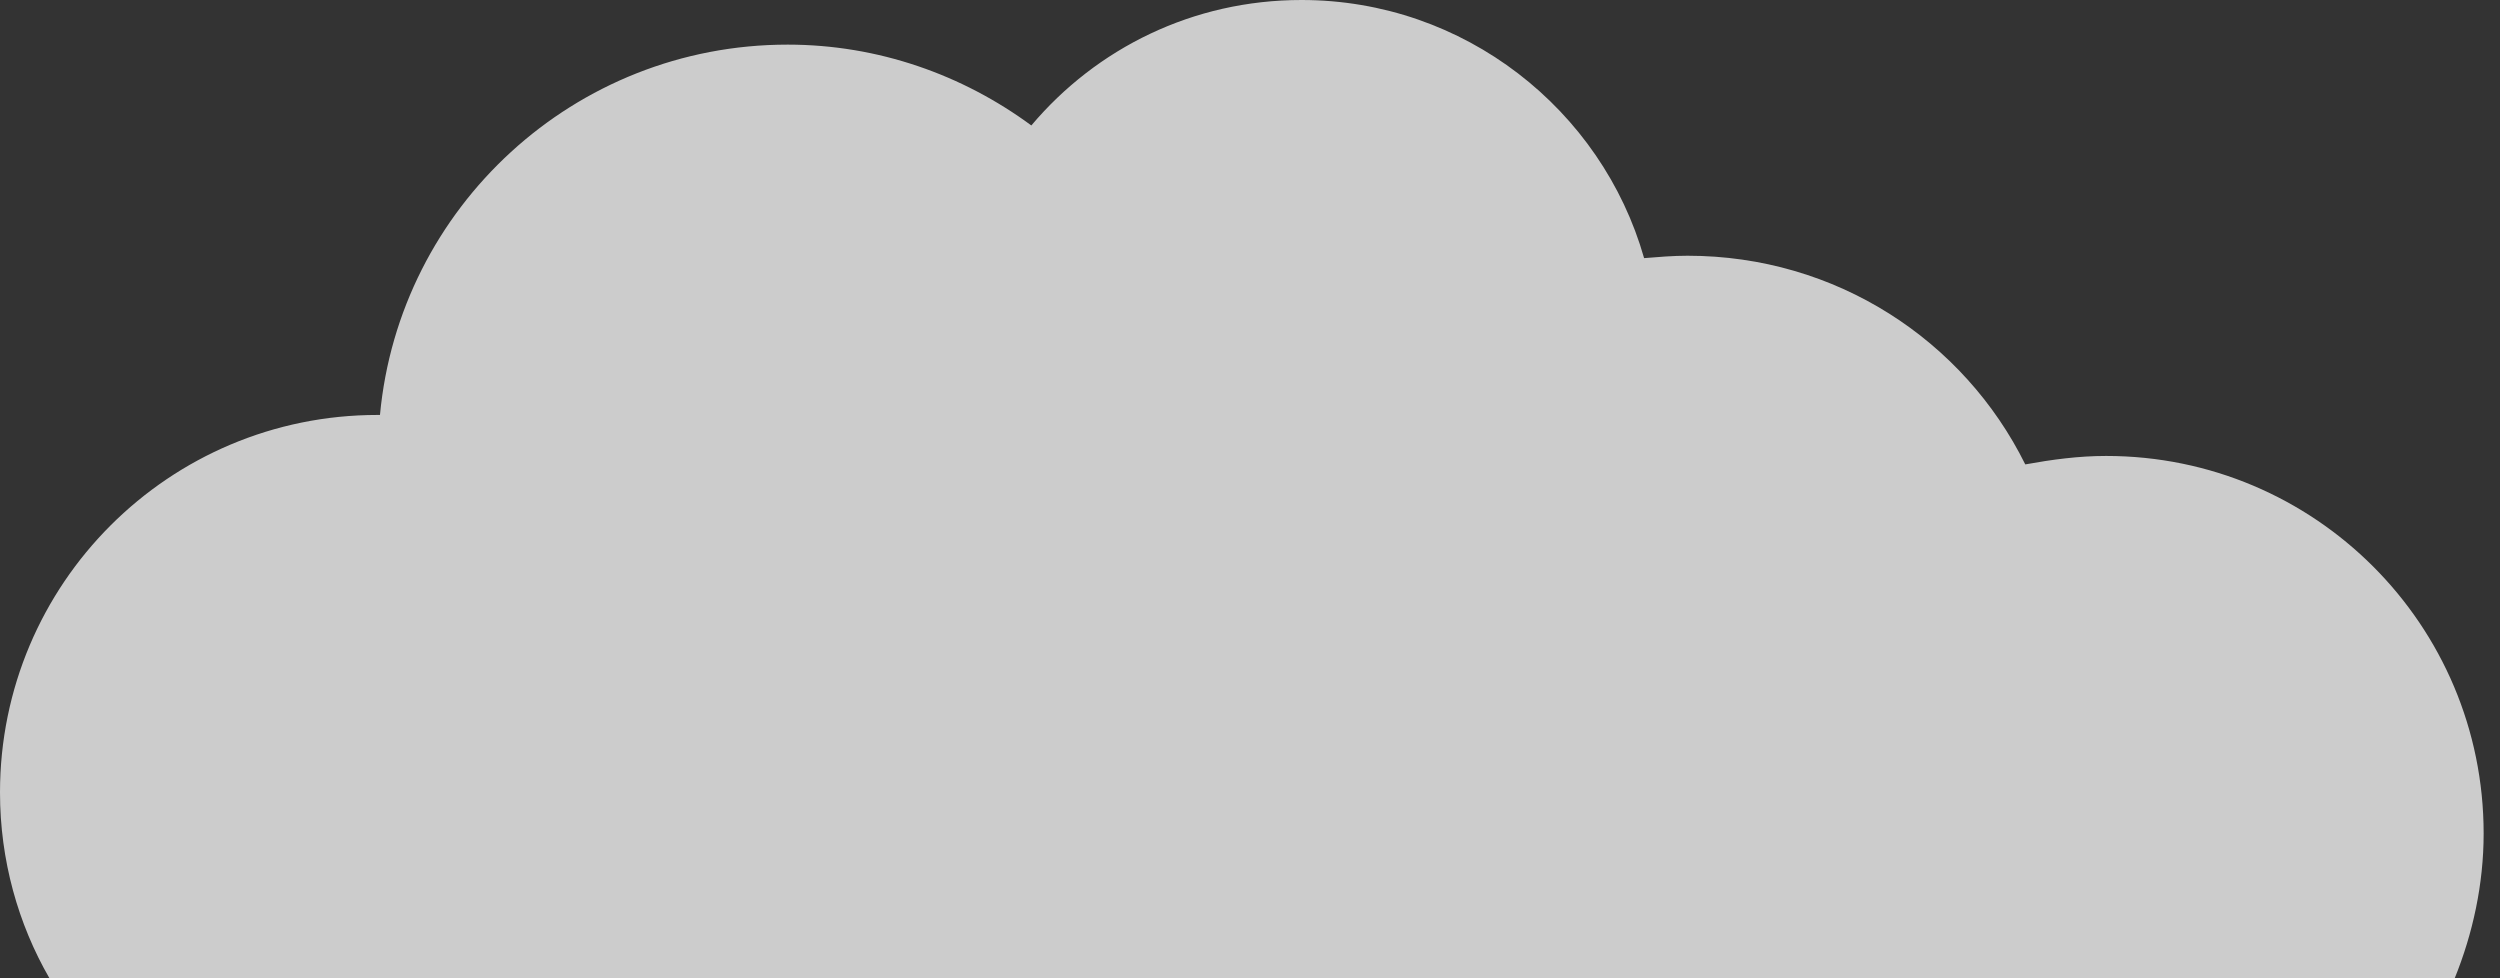 <svg width="92" height="36" viewBox="0 0 92 36" fill="none" xmlns="http://www.w3.org/2000/svg">
<rect x="0" y="0" width="92" height="36" fill="#333333" stroke="none"/>
<path d="M90.333 36C90.999 34.358 91.398 32.538 91.398 30.673C91.398 22.994 85.184 16.779 77.504 16.779C76.483 16.779 75.507 16.913 74.53 17.09C72.266 12.518 67.561 9.411 62.101 9.411C61.568 9.411 61.036 9.455 60.503 9.499C58.95 4.039 53.889 0 47.896 0C43.901 0 40.35 1.776 37.953 4.617C35.423 2.752 32.316 1.642 28.986 1.642C21.13 1.642 14.693 7.635 13.983 15.27C13.938 15.27 13.938 15.27 13.894 15.27C6.215 15.27 0 21.485 0 29.164C0 31.65 0.666 34.002 1.82 36H90.333Z" fill="white" fill-opacity="0.75"/>
</svg>
